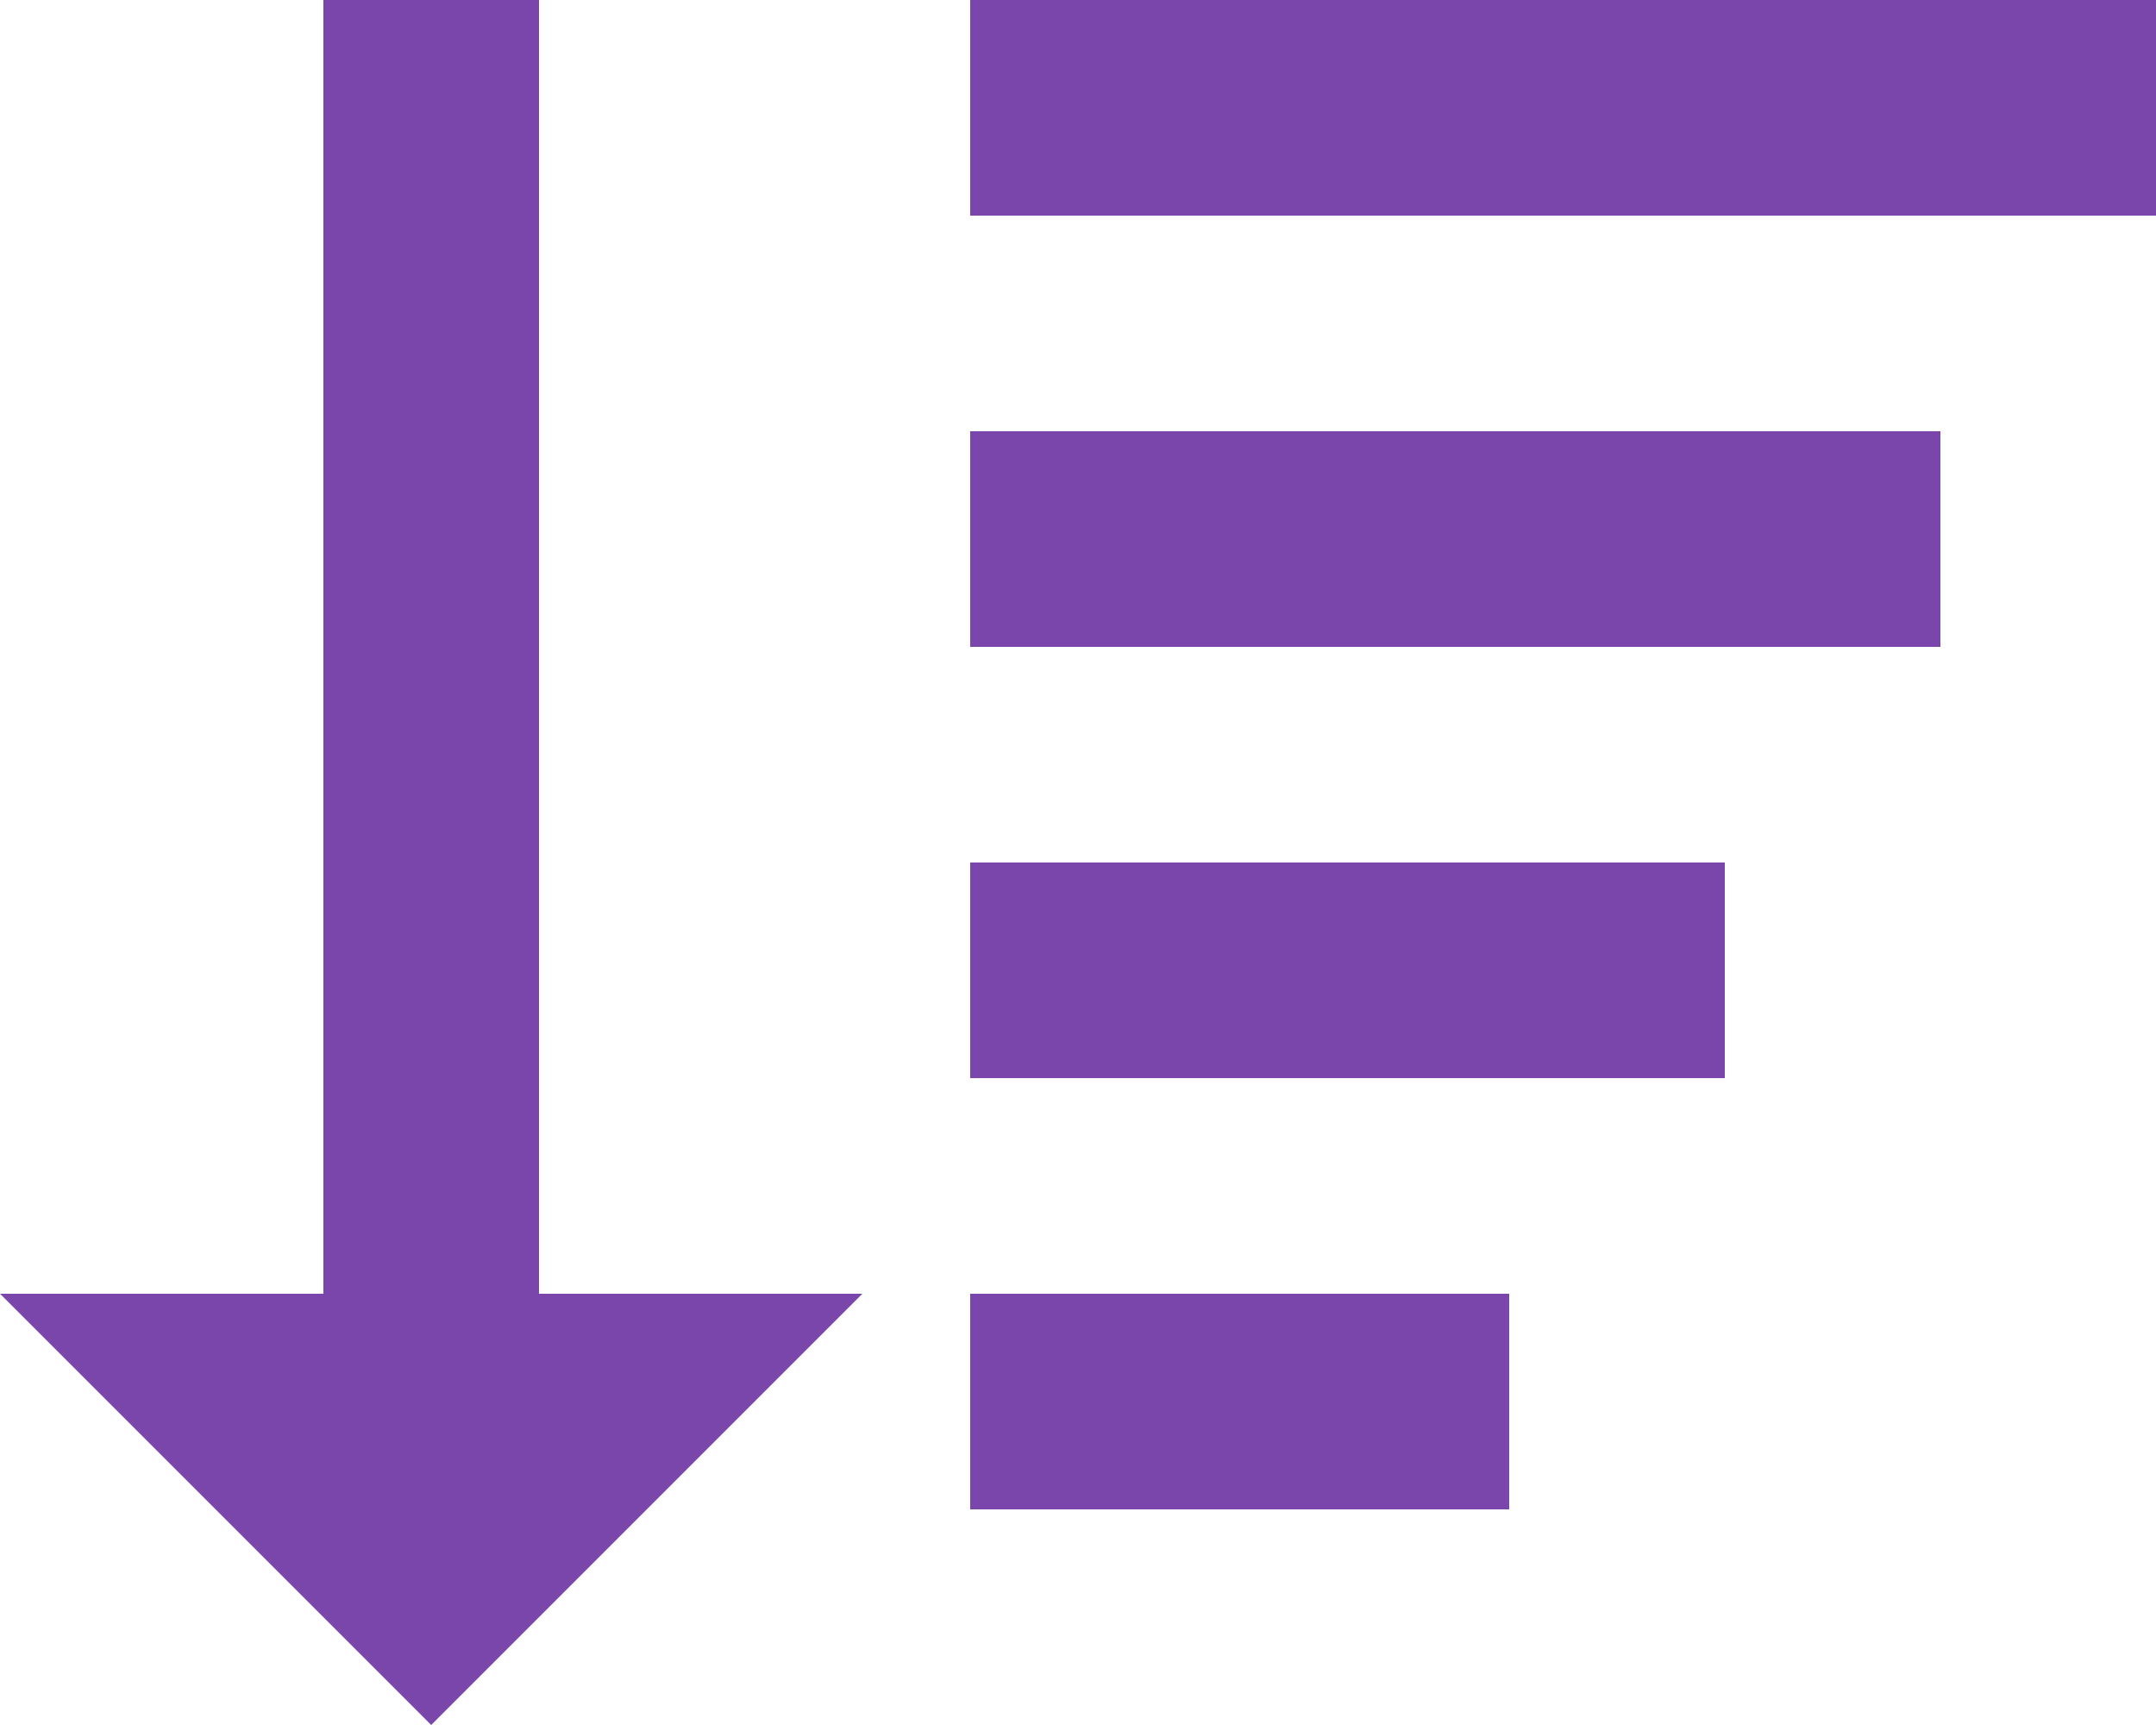 <svg width="20" height="16" viewBox="0 0 20 16" fill="none" xmlns="http://www.w3.org/2000/svg">
<path d="M4 16L8 12H5V0H3V12H0L4 16ZM9 4H18V6H9V4ZM9 8H16V10H9V8ZM9 0H20V2H9V0ZM9 12H14V14H9V12Z" fill="#7B46AC"/>
</svg>

